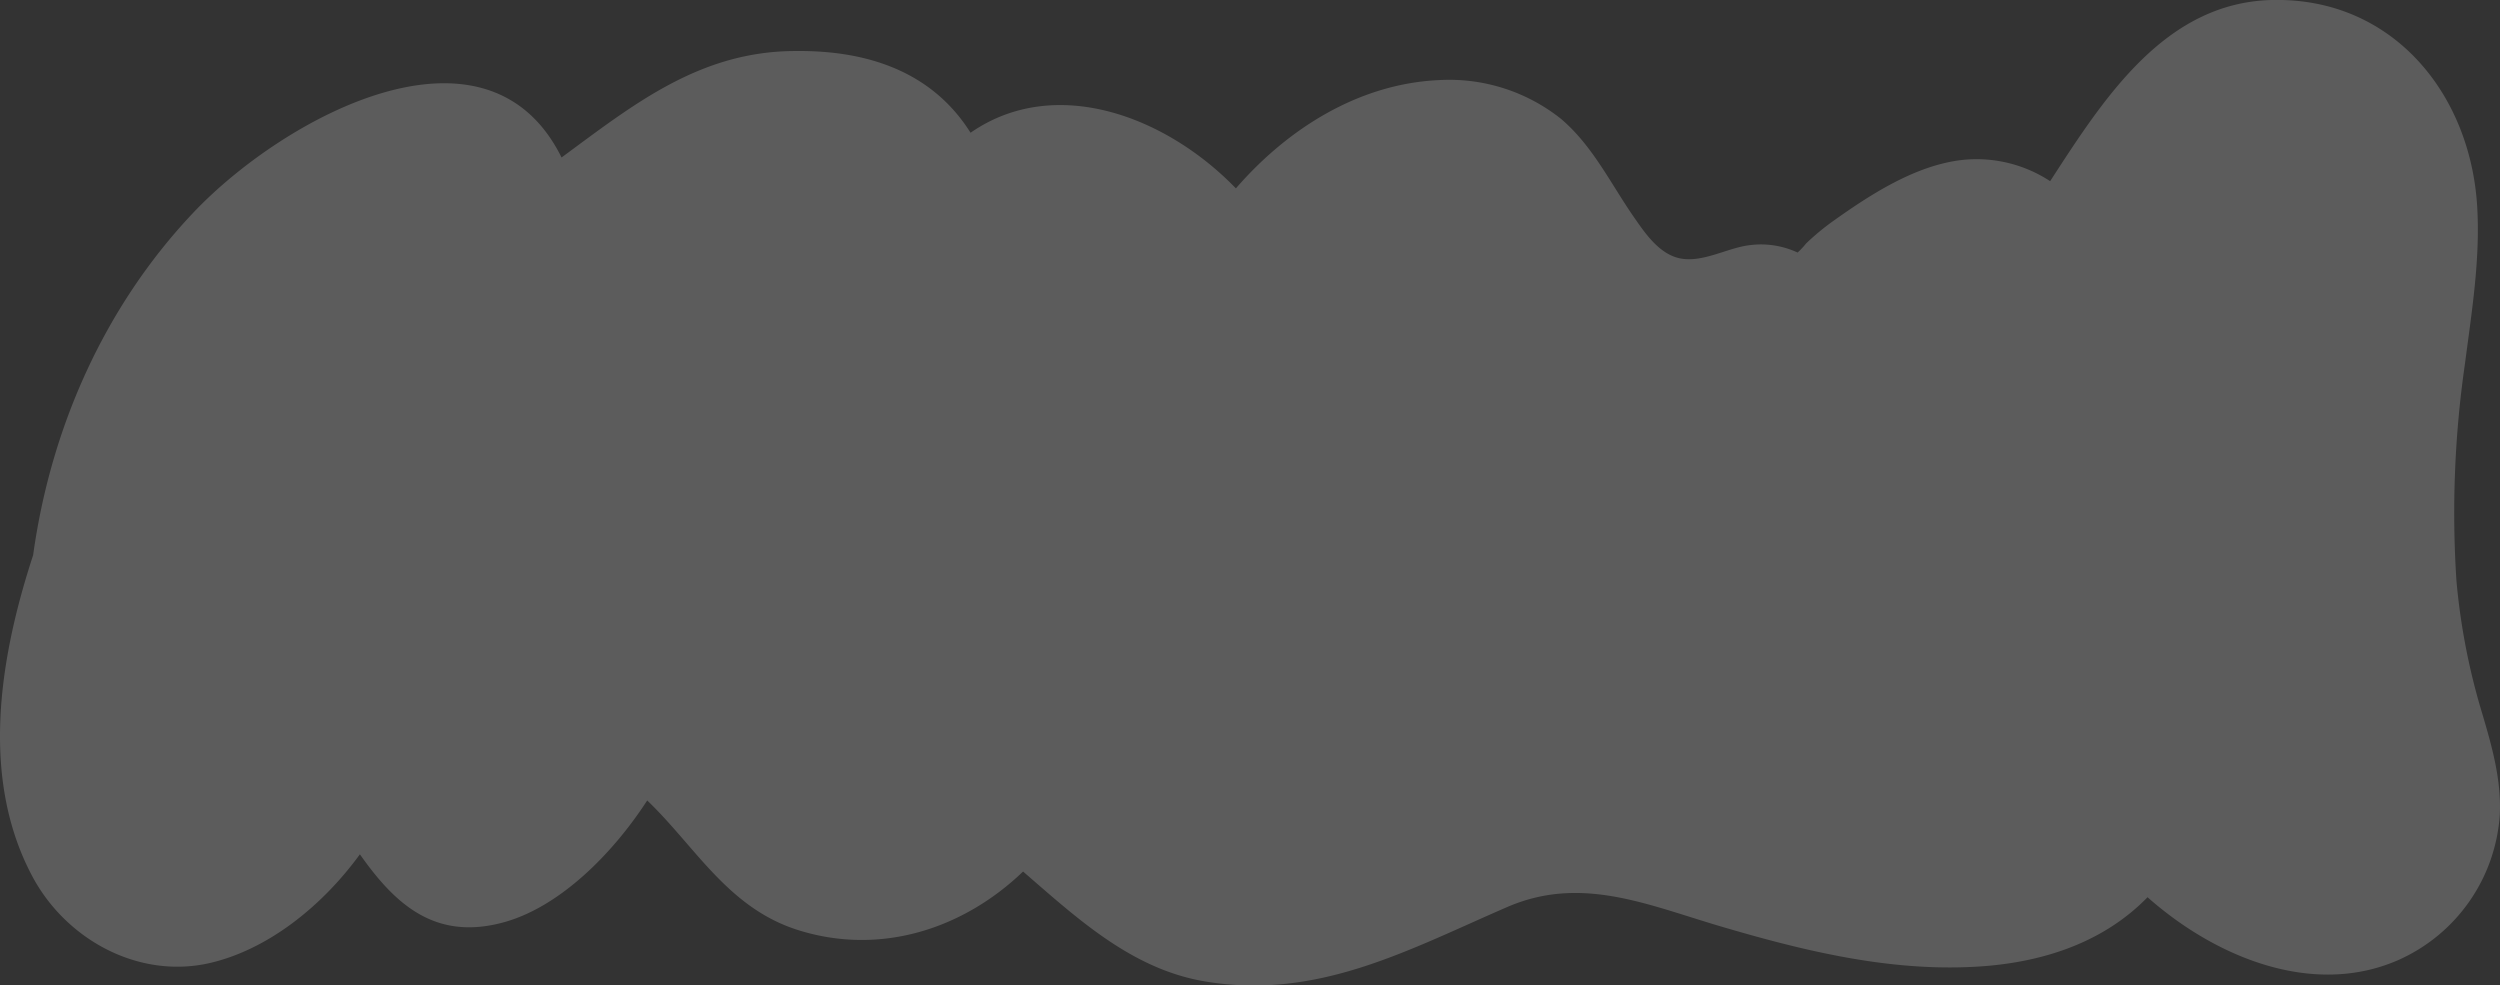 <svg xmlns="http://www.w3.org/2000/svg" viewBox="0 0 336.56 132.67"><rect x="0" y="0" width="336.56" height="132.67" fill="#333333" stroke="none"/><defs><style>.cls-1{fill:#fff;opacity:0.2;}</style></defs><g id="Calque_2" data-name="Calque 2"><g id="Contours"><path class="cls-1" d="M334.15,96a88.64,88.64,0,0,1-3.45-17.77,140.23,140.23,0,0,1,1.15-29.31c.91-7,2.06-14,1.64-21.11C332.58,12.6,322.08-.39,305.83,0,291.45.36,283.26,13.19,276,24.39a18.07,18.07,0,0,0-12.07-2.83c-6.24.8-12.14,4.64-17.16,8.21a32.82,32.82,0,0,0-3.62,3A10.73,10.73,0,0,1,242,34,11.66,11.66,0,0,0,235.59,33c-3,.33-6.44,2.46-9.52,1.76-2.69-.6-4.55-3.29-6-5.38-3.18-4.54-5.6-9.71-9.91-13.37a24.16,24.16,0,0,0-16.56-5.22c-10.73.52-20.29,6.57-27.22,14.57-9.54-9.86-24.46-15.31-35.72-7.49-4.88-7.77-13.15-11.12-23.57-11C94.2,6.88,85.26,14.09,75.6,21.2,65.5.84,38.08,15.84,25.94,28.72,14,41.37,6.81,57.7,4.46,74.74c-4.59,14-7.09,30-.18,43.1,4.49,8.56,14.26,14,23.91,11.82,7.9-1.81,15.2-7.7,20.26-14.65,4.59,6.5,10,11.8,19.52,9.11,7.41-2.1,14.47-9.12,19.16-16.36C93.65,114,98,122.25,107.47,125.22c11.15,3.5,22.29-.23,30.26-7.89,7.35,6.36,14.66,13.16,24.53,14.8,15.12,2.52,27.26-4.22,40.6-10,9.88-4.3,18.7-.41,28.47,2.49,10.79,3.2,22.06,6,33.41,5.58,9.38-.31,18.13-3,24.37-9.41,9.13,8.08,22.21,13.49,33.71,8.48a23.08,23.08,0,0,0,13.71-19.55C336.77,105,335.46,100.41,334.15,96Z"/></g></g></svg>